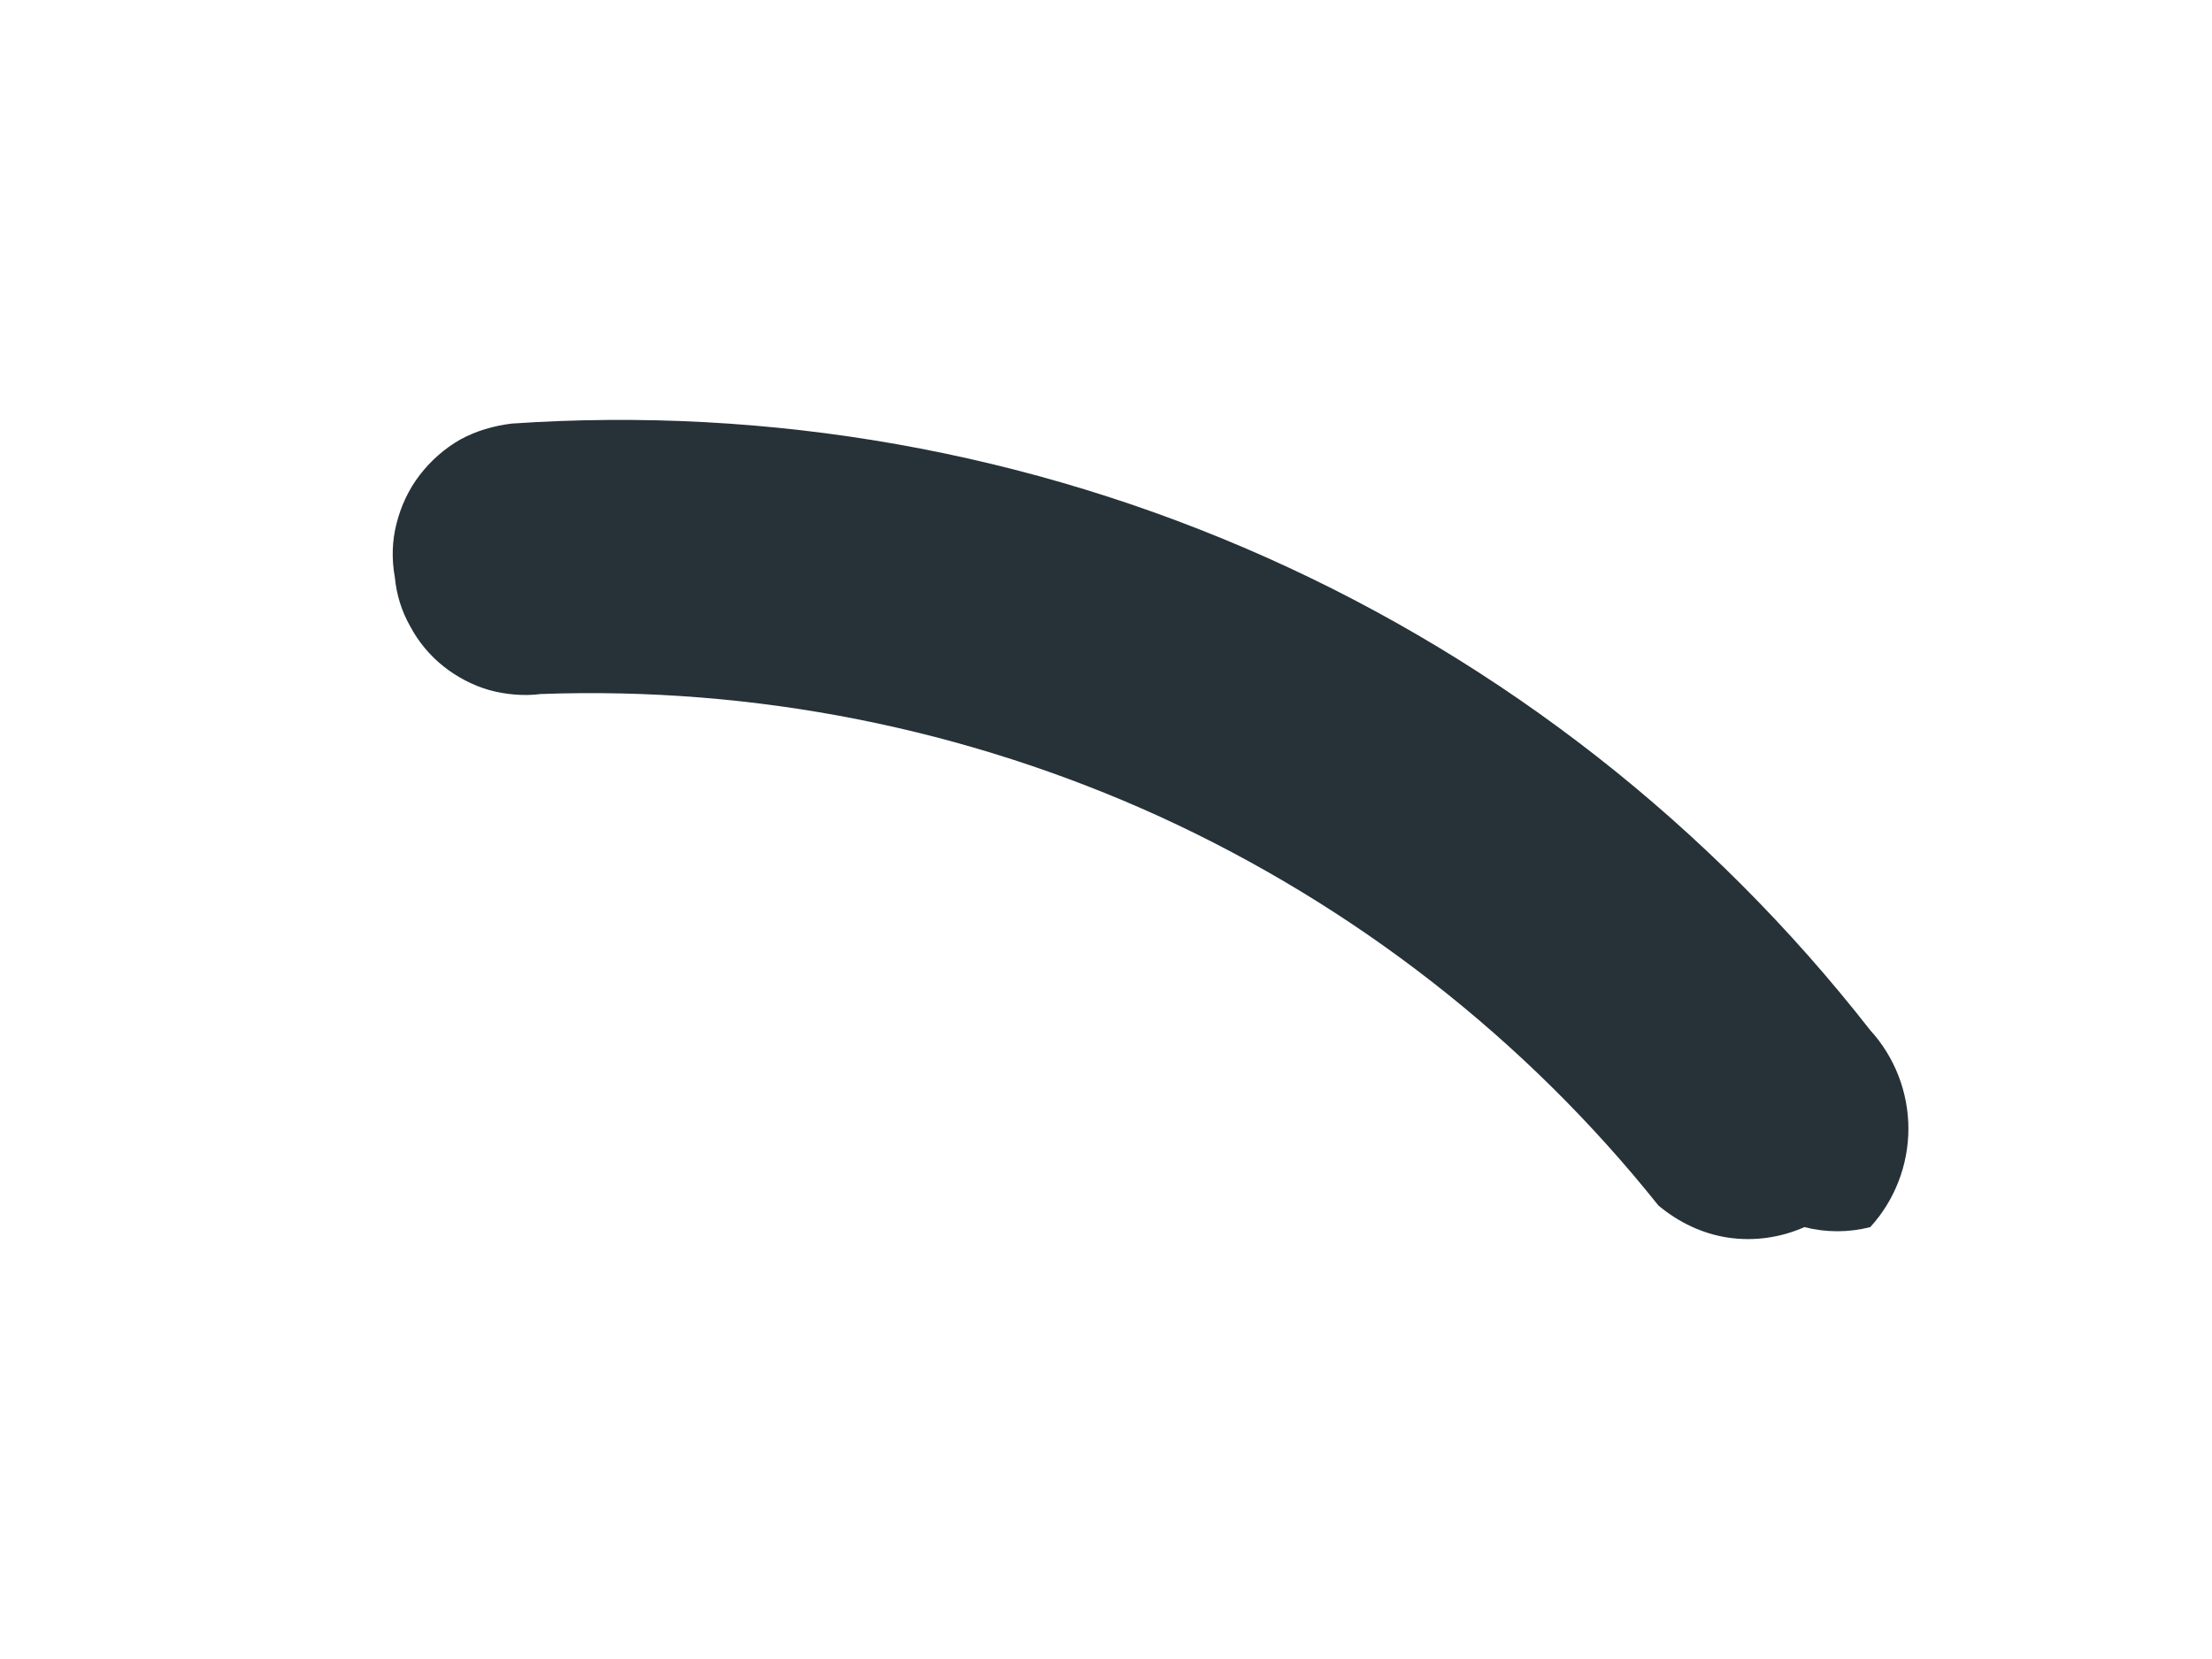 <?xml version="1.0" encoding="UTF-8" standalone="no"?><svg width='4' height='3' viewBox='0 0 4 3' fill='none' xmlns='http://www.w3.org/2000/svg'>
<path d='M3.263 2.219C3.302 2.229 3.343 2.229 3.382 2.219C3.426 2.171 3.451 2.107 3.451 2.041C3.451 1.975 3.426 1.911 3.382 1.863C3.093 1.493 2.718 1.199 2.29 1.008C1.862 0.817 1.393 0.734 0.925 0.766C0.893 0.77 0.861 0.779 0.832 0.795C0.804 0.811 0.779 0.833 0.759 0.859C0.739 0.885 0.725 0.915 0.717 0.947C0.709 0.978 0.708 1.011 0.714 1.044C0.717 1.075 0.726 1.105 0.742 1.133C0.757 1.161 0.777 1.185 0.802 1.205C0.826 1.224 0.854 1.239 0.885 1.248C0.915 1.256 0.947 1.259 0.978 1.255C1.364 1.241 1.747 1.317 2.098 1.477C2.449 1.638 2.758 1.878 2.999 2.18C3.035 2.21 3.078 2.231 3.125 2.238C3.172 2.245 3.22 2.238 3.263 2.219Z' fill='#263238'/>
</svg>
